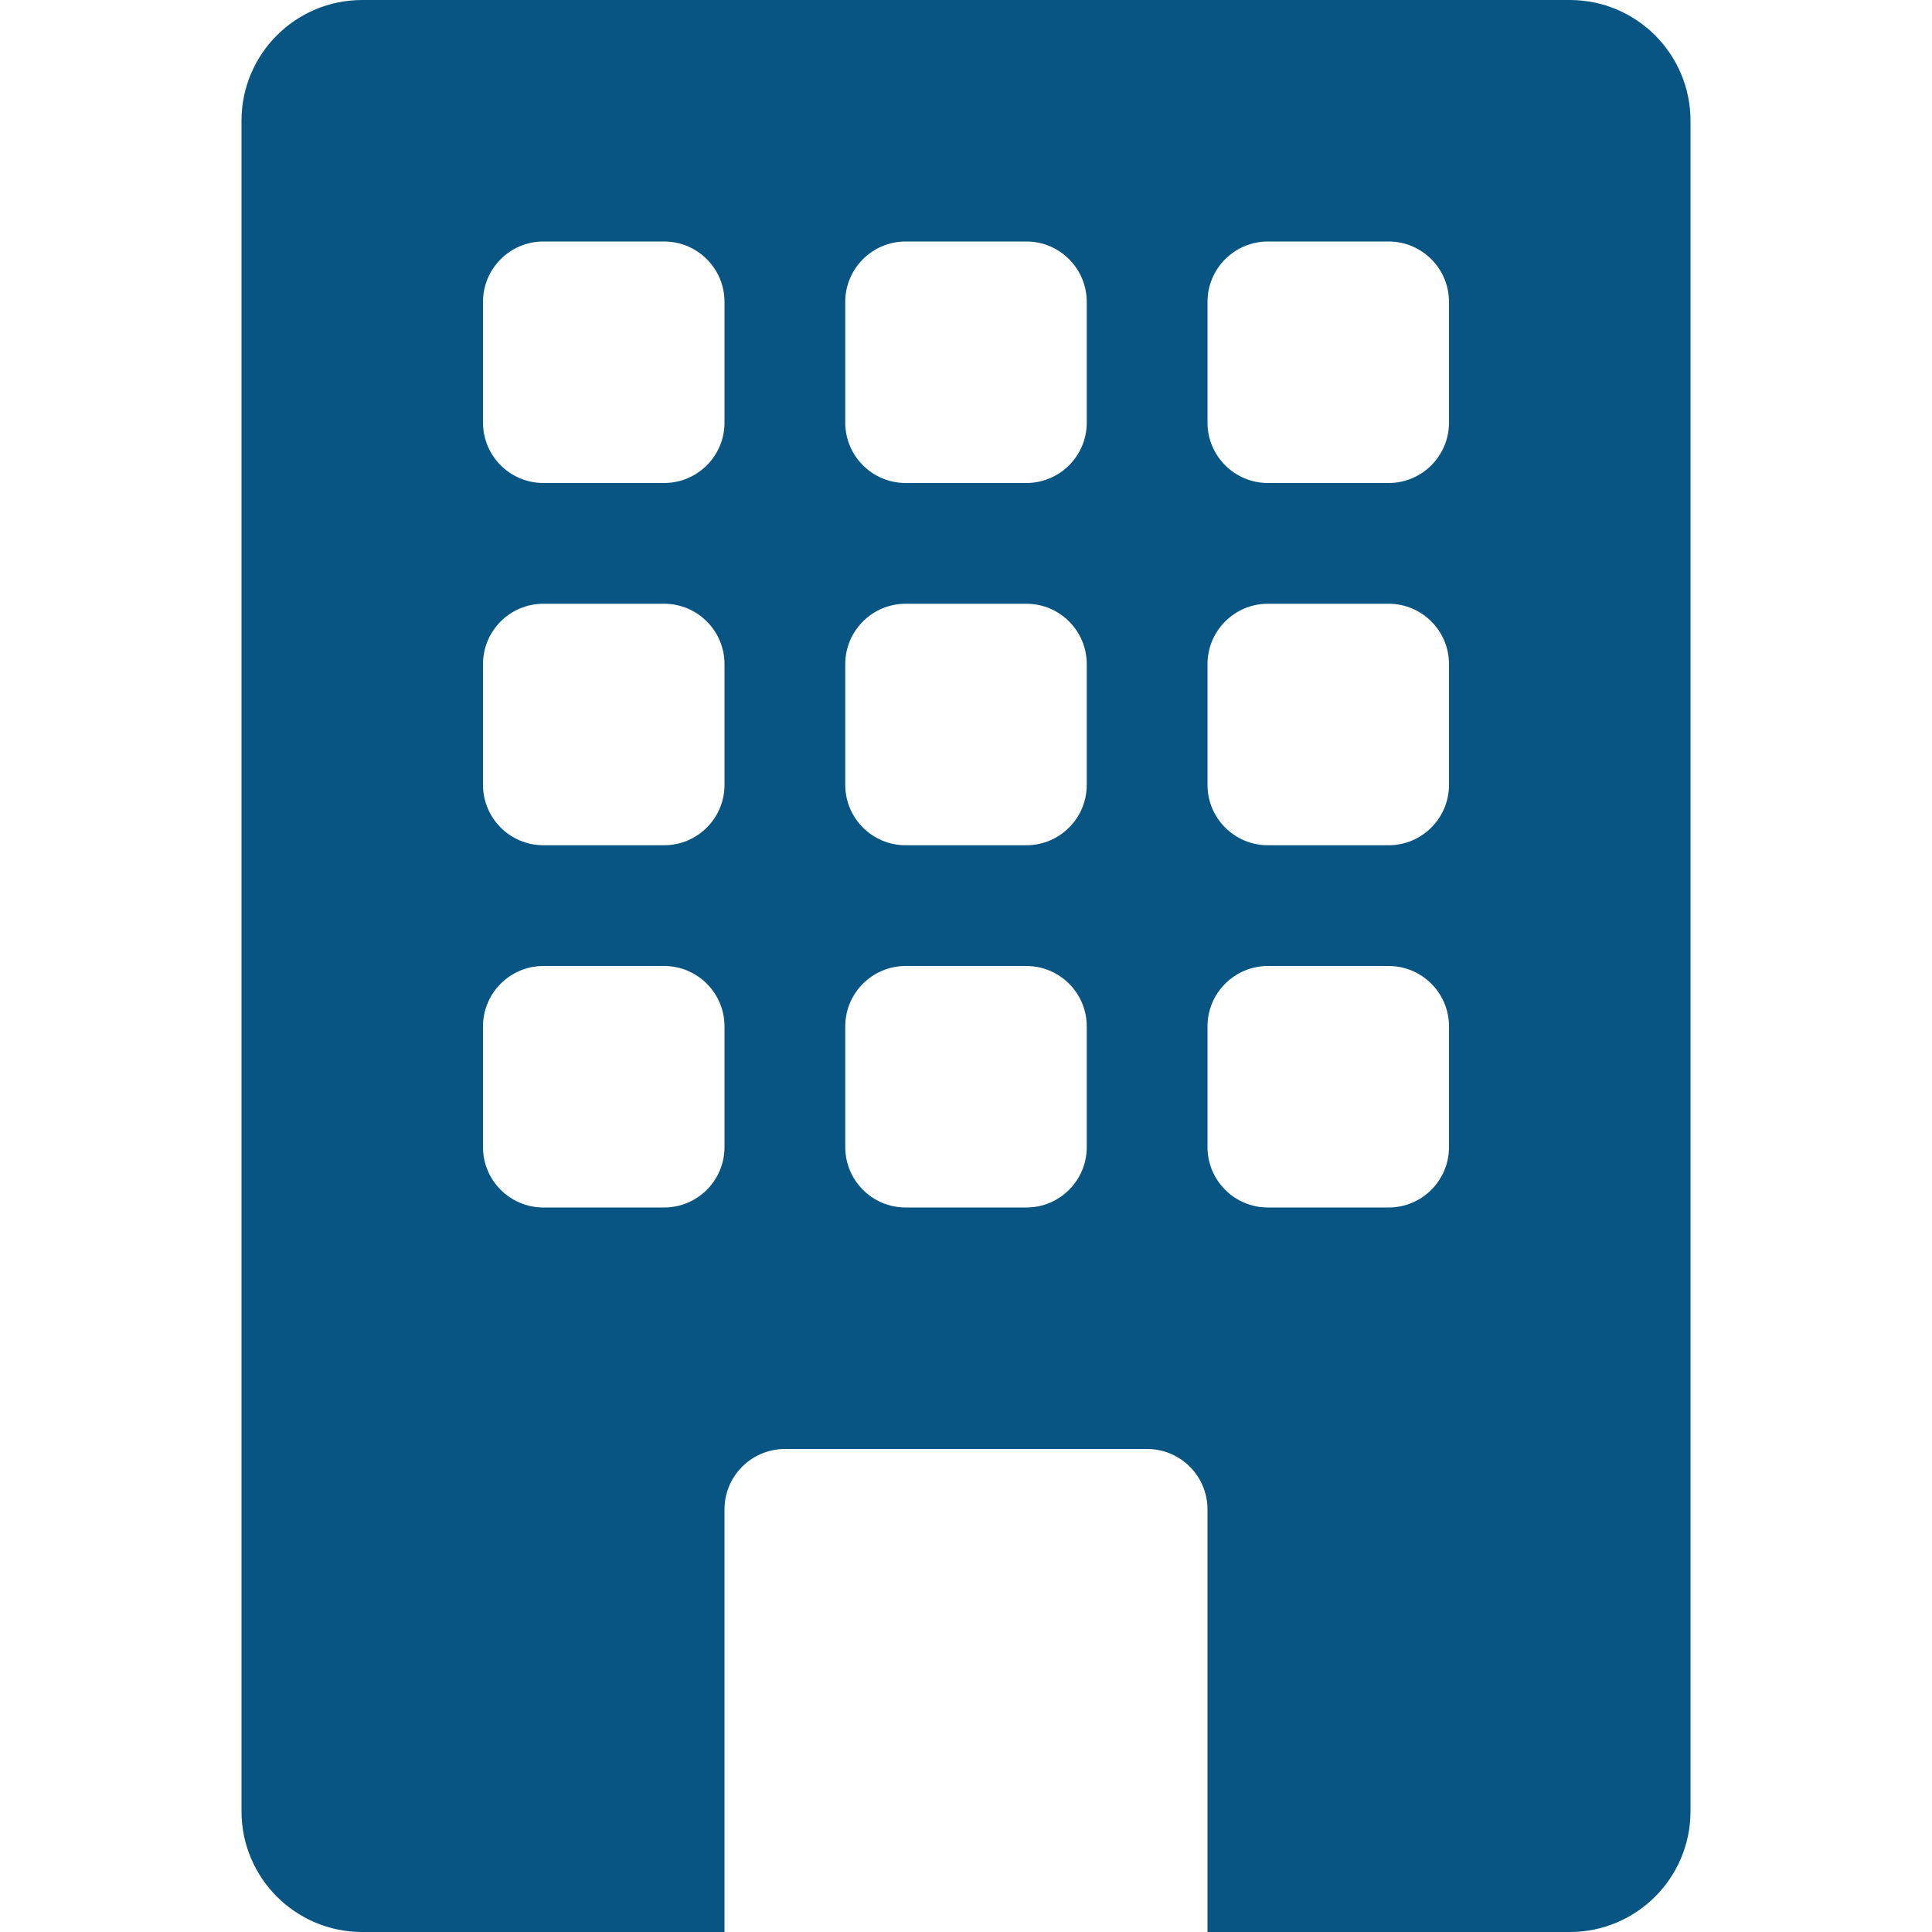 <svg width="40" height="40" viewBox="0 0 40 40" fill="none" xmlns="http://www.w3.org/2000/svg">
<path d="M7.5 0C6.119 0 5 1.119 5 2.5V37.5C5 38.881 6.119 40 7.5 40H15V31.25C15 30.56 15.56 30 16.25 30H23.75C24.44 30 25 30.56 25 31.25V40H32.5C33.881 40 35 38.881 35 37.5V2.5C35 1.119 33.881 0 32.5 0H7.5ZM10 6.25C10 5.56 10.56 5 11.25 5H13.75C14.44 5 15 5.56 15 6.25V8.75C15 9.44 14.44 10 13.75 10H11.25C10.56 10 10 9.44 10 8.75V6.25ZM17.5 6.25C17.5 5.56 18.06 5 18.75 5H21.25C21.94 5 22.5 5.56 22.5 6.25V8.75C22.5 9.44 21.94 10 21.25 10H18.75C18.06 10 17.5 9.44 17.5 8.75V6.25ZM26.25 5H28.75C29.44 5 30 5.56 30 6.25V8.75C30 9.44 29.44 10 28.75 10H26.25C25.56 10 25 9.44 25 8.75V6.25C25 5.56 25.56 5 26.25 5ZM10 13.75C10 13.06 10.56 12.5 11.25 12.5H13.75C14.44 12.5 15 13.06 15 13.75V16.25C15 16.94 14.44 17.5 13.75 17.5H11.25C10.56 17.5 10 16.94 10 16.25V13.75ZM18.75 12.5H21.25C21.94 12.5 22.5 13.06 22.5 13.75V16.25C22.5 16.94 21.94 17.5 21.25 17.5H18.75C18.06 17.5 17.5 16.94 17.5 16.25V13.75C17.5 13.06 18.06 12.5 18.75 12.5ZM25 13.75C25 13.06 25.56 12.5 26.25 12.5H28.75C29.44 12.5 30 13.06 30 13.75V16.25C30 16.94 29.44 17.5 28.75 17.5H26.25C25.56 17.5 25 16.94 25 16.25V13.75ZM11.25 20H13.75C14.44 20 15 20.56 15 21.25V23.75C15 24.44 14.44 25 13.75 25H11.25C10.56 25 10 24.44 10 23.75V21.25C10 20.56 10.56 20 11.25 20ZM17.5 21.25C17.5 20.56 18.06 20 18.75 20H21.25C21.94 20 22.5 20.56 22.5 21.25V23.75C22.5 24.44 21.94 25 21.25 25H18.75C18.06 25 17.5 24.44 17.5 23.75V21.25ZM26.25 20H28.75C29.44 20 30 20.56 30 21.25V23.75C30 24.44 29.44 25 28.75 25H26.25C25.56 25 25 24.44 25 23.75V21.25C25 20.56 25.56 20 26.25 20Z" fill="#085583"/>
</svg>
